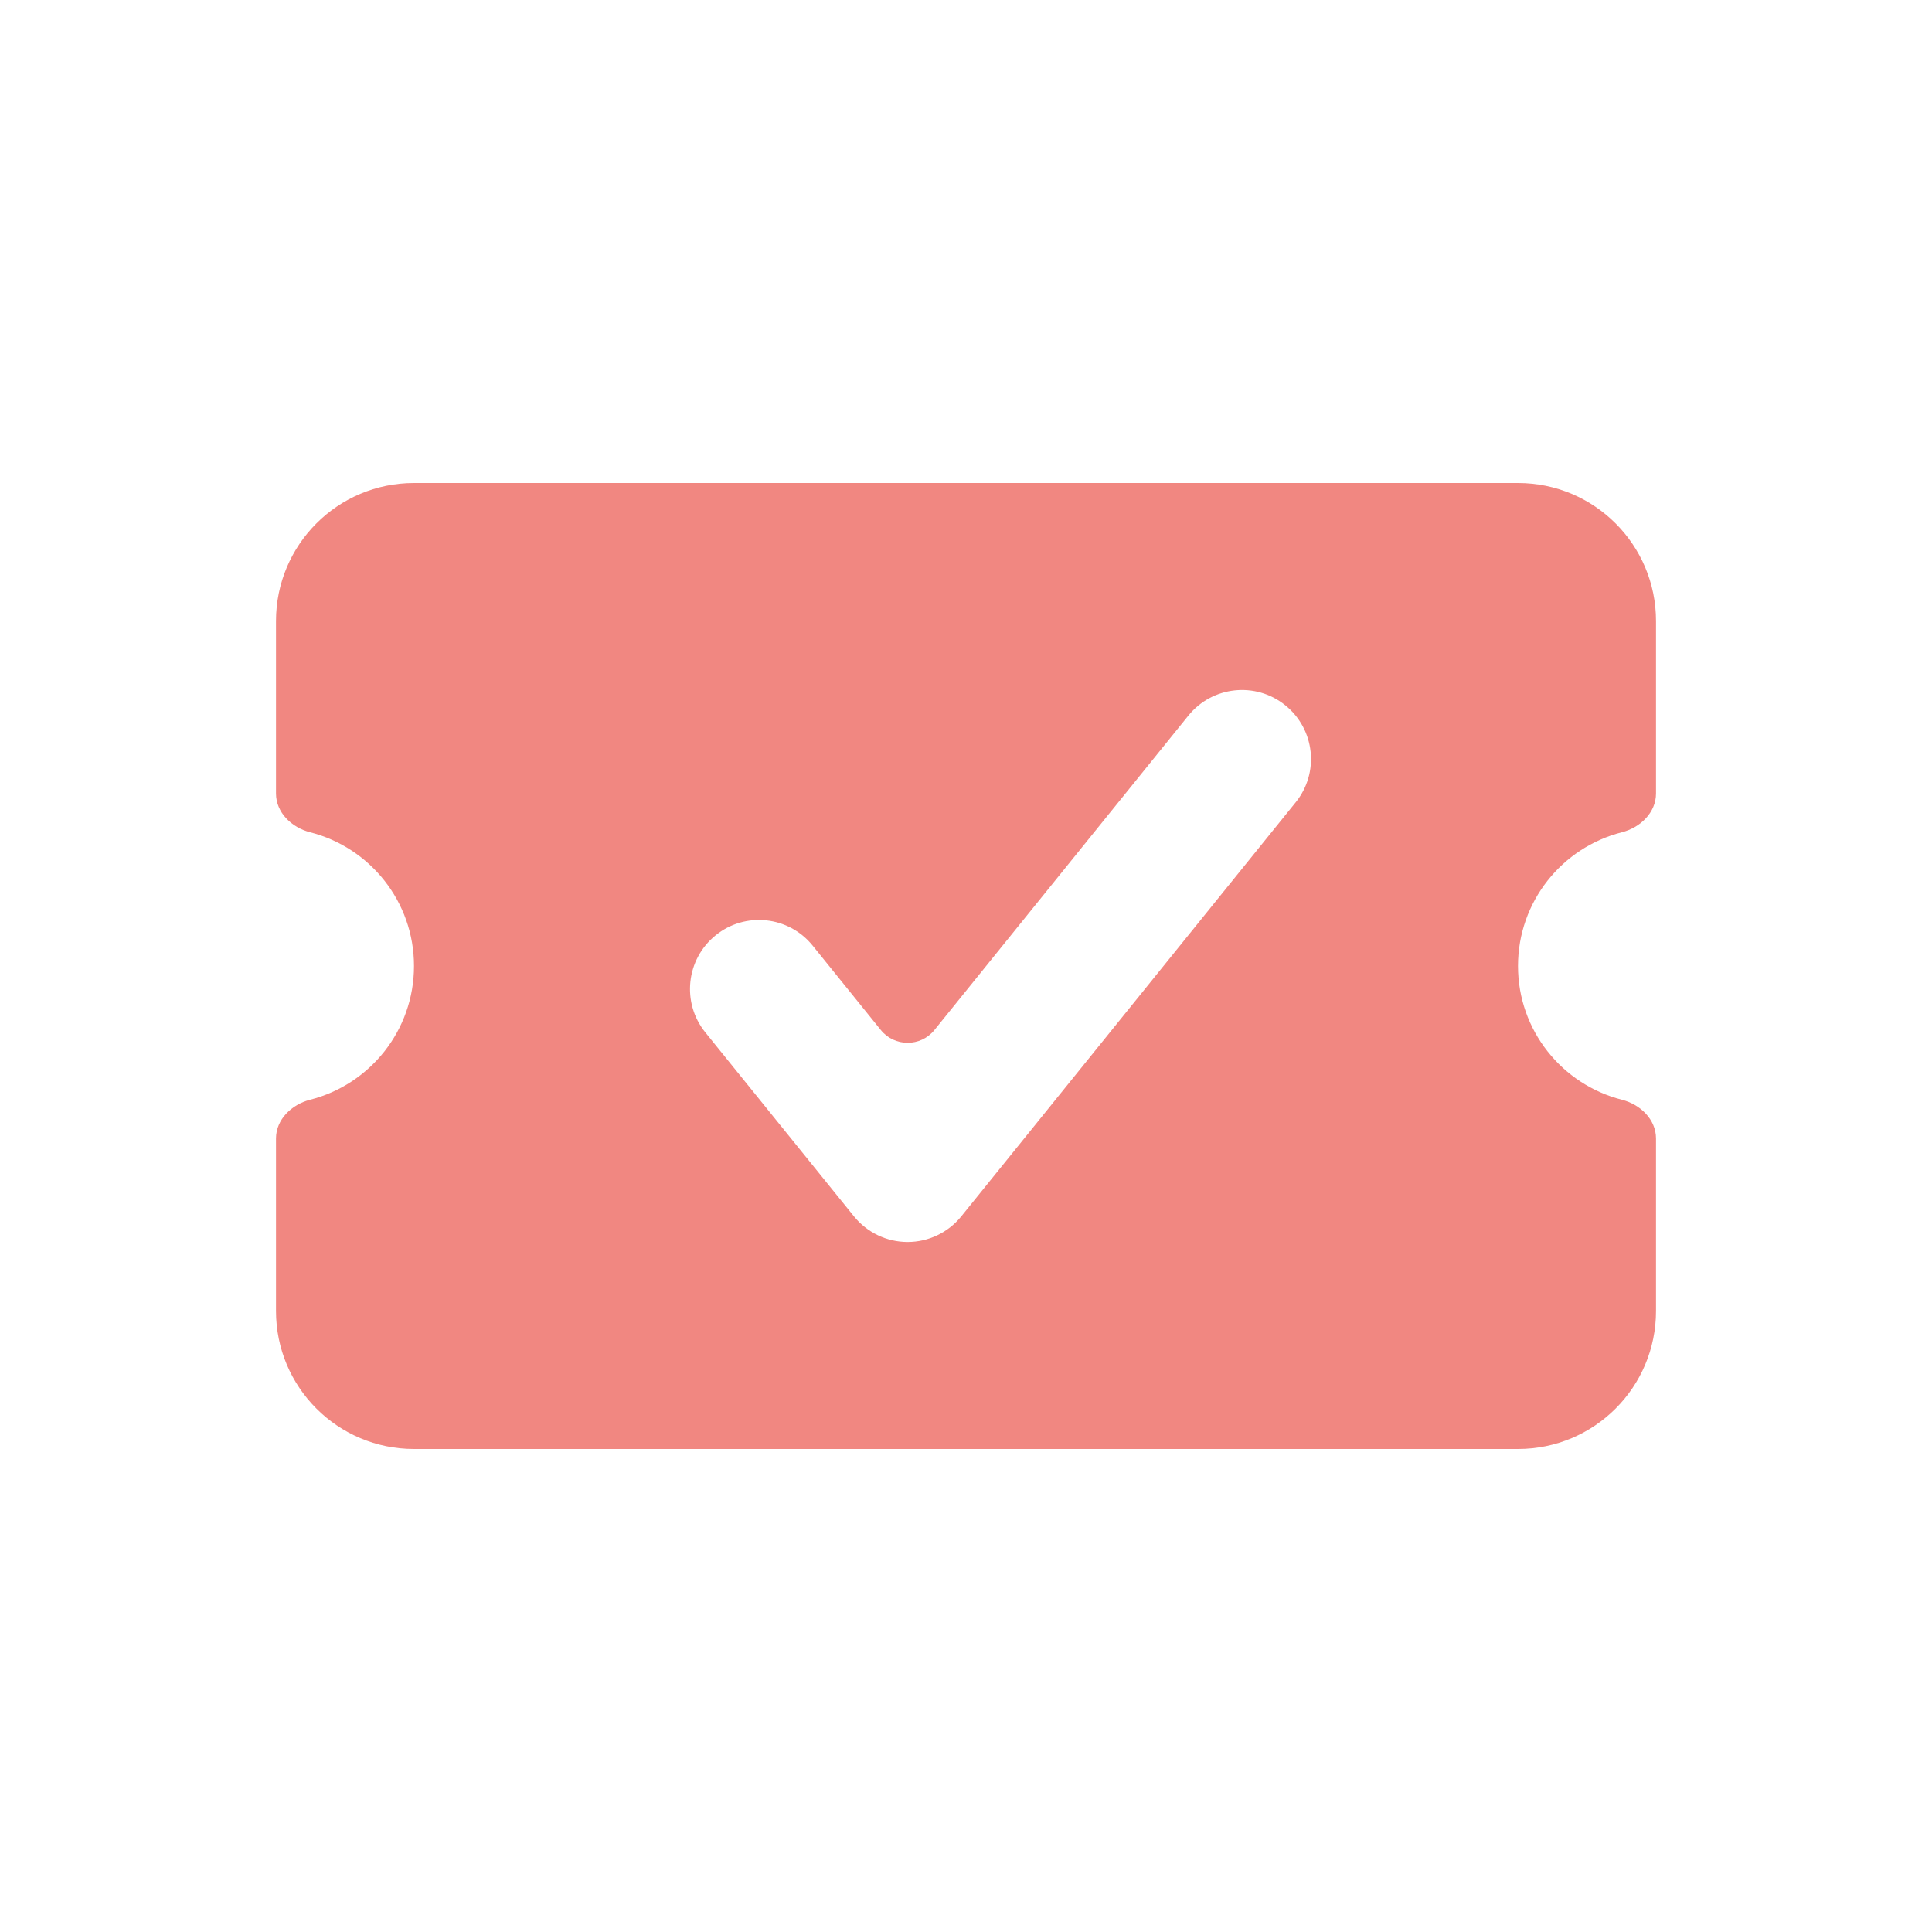 <svg width="28" height="28" viewBox="0 0 28 28" fill="none" xmlns="http://www.w3.org/2000/svg">
<path fill-rule="evenodd" clip-rule="evenodd" d="M6 7C4.895 7 4 7.895 4 9V11.5C4 11.776 4.227 11.994 4.495 12.062C5.36 12.282 6 13.066 6 14C6 14.934 5.36 15.718 4.495 15.938C4.227 16.006 4 16.224 4 16.5V19C4 20.105 4.895 21 6 21H22C23.105 21 24 20.105 24 19V16.5C24 16.224 23.773 16.006 23.505 15.938C22.64 15.718 22 14.934 22 14C22 13.066 22.64 12.282 23.505 12.062C23.773 11.994 24 11.776 24 11.5V9C24 7.895 23.105 7 22 7H6ZM18.778 11.628C19.125 11.199 19.058 10.569 18.628 10.222C18.199 9.875 17.569 9.942 17.222 10.372L13.543 14.927C13.343 15.175 12.965 15.175 12.765 14.927L11.778 13.705C11.431 13.275 10.801 13.208 10.372 13.555C9.942 13.902 9.875 14.532 10.222 14.962L12.376 17.628C12.566 17.863 12.852 18 13.154 18C13.456 18 13.742 17.863 13.932 17.628L18.778 11.628Z" fill="#F18781"/>
</svg>
